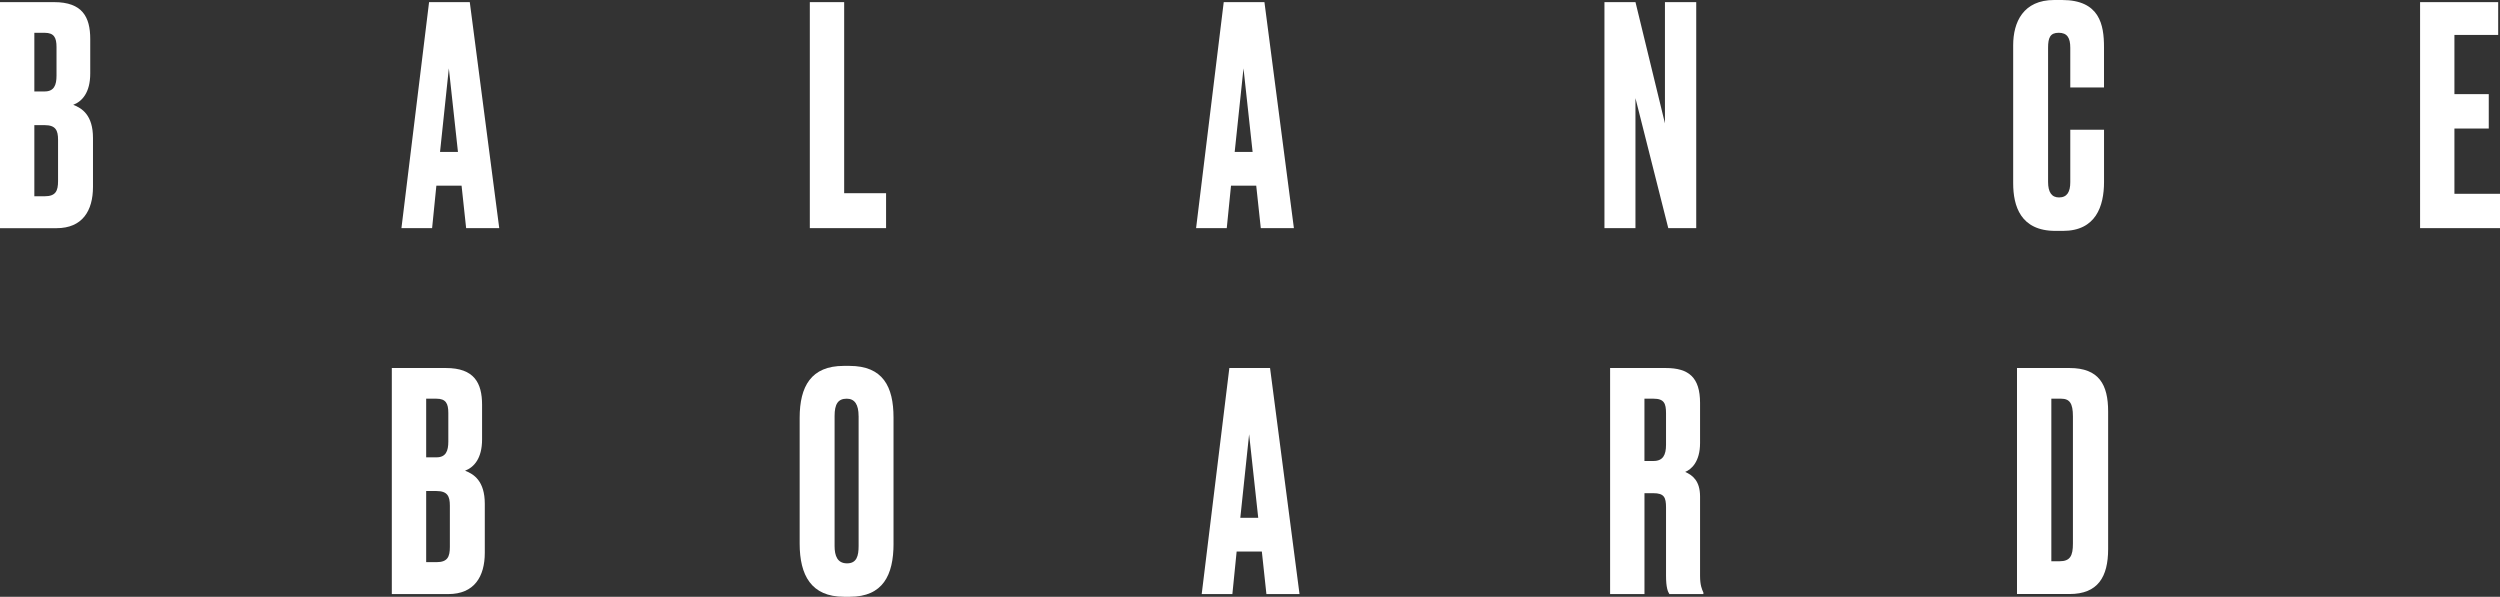 <?xml version="1.0" encoding="UTF-8"?>
<svg id="Capa_2" data-name="Capa 2" xmlns="http://www.w3.org/2000/svg" viewBox="0 0 974.07 232.52">
  <rect x="0" y="0" width="974.07" height="232.52" fill="#333333" stroke="none"/>
  <defs>
    <style>
      .cls-1 {
        fill: #fff;
      }
    </style>
  </defs>
  <g id="Capa_1-2" data-name="Capa 1">
    <g>
      <g>
        <path class="cls-1" d="m0,.83h21.08c11.01,0,14.08,5.8,14.08,14.33v13.49c0,7.46-3.2,10.89-6.63,12.19,3.43,1.31,7.7,4.02,7.7,12.91v19.06c0,9.35-4.15,16.1-14.21,16.1H0V.83Zm13.38,11.95v22.85h4.03c3.67,0,4.61-2.49,4.61-6.16v-11.13c0-3.67-.94-5.56-4.61-5.56h-4.03Zm0,35.98v27.71h4.03c4.26,0,5.21-2.02,5.21-5.92v-16.1c0-3.67-.94-5.69-5.21-5.69h-4.03Z"/>
        <path class="cls-1" d="m179.84,72.33h-9.82l-1.66,16.57h-11.95L167.18.83h15.86l11.48,88.07h-12.9l-1.78-16.57Zm-8.4-13.14h6.99l-3.55-32.55-3.43,32.55Z"/>
        <path class="cls-1" d="m328.91.83v74.45h16.33v13.62h-29.71V.83h13.38Z"/>
        <path class="cls-1" d="m489.46,72.33h-9.82l-1.66,16.57h-11.95L476.8.83h15.86l11.48,88.07h-12.9l-1.78-16.57Zm-8.4-13.14h6.99l-3.55-32.55-3.43,32.55Z"/>
        <path class="cls-1" d="m637.23.83l11.48,47.23V.83h12.19v88.07h-10.89l-12.79-50.66v50.66h-12.08V.83h12.08Z"/>
        <path class="cls-1" d="m806.65,50.54h13.14v20.36c0,9.47-3.2,19.06-15.98,19.06h-2.96c-13.61,0-16.46-9.7-16.46-18.59V17.63c0-8.99,3.91-17.63,15.98-17.63h3.07c14.68,0,16.34,9.7,16.34,18.34v15.75h-13.14v-15.52c0-3.79-1.19-5.8-4.5-5.8s-4.15,1.89-4.15,5.8v52.32c0,4.02,1.42,6.04,4.27,6.04,3.19,0,4.38-2.25,4.38-5.92v-20.48Z"/>
        <path class="cls-1" d="m973.36.83v12.78h-17.05v23.08h13.38v13.38h-13.38v25.44h17.76v13.38h-31.14V.83h30.43Z"/>
      </g>
      <g>
        <path class="cls-1" d="m152.67,143.39h21.08c11.01,0,14.08,5.8,14.08,14.33v13.49c0,7.46-3.2,10.89-6.63,12.19,3.43,1.31,7.69,4.02,7.69,12.91v19.06c0,9.35-4.15,16.1-14.21,16.1h-22.02v-88.07Zm13.38,11.95v22.85h4.02c3.67,0,4.61-2.49,4.61-6.16v-11.13c0-3.67-.94-5.56-4.61-5.56h-4.02Zm0,35.98v27.71h4.02c4.26,0,5.21-2.02,5.21-5.92v-16.1c0-3.67-.94-5.69-5.21-5.69h-4.02Z"/>
        <path class="cls-1" d="m348.15,211.81c0,12.31-4.15,20.71-17.05,20.71h-2.25c-12.78,0-17.28-8.4-17.28-20.71v-49.01c0-12.31,4.5-20.24,17.16-20.24h2.25c13.02,0,17.16,8.05,17.16,20.12v49.13Zm-13.62-49.72c0-4.5-1.54-6.75-4.61-6.75-3.43,0-4.74,2.13-4.74,6.75v50.66c0,3.79,1.07,6.75,4.86,6.75s4.5-2.96,4.5-6.75v-50.66Z"/>
        <path class="cls-1" d="m491.65,214.89h-9.82l-1.66,16.57h-11.95l10.77-88.07h15.86l11.48,88.07h-12.9l-1.78-16.57Zm-8.4-13.14h6.99l-3.55-32.55-3.43,32.55Z"/>
        <path class="cls-1" d="m640.72,231.46h-13.38v-88.07h21.67c9,0,13.38,3.67,13.38,13.61v15.62c0,7.34-3.43,10.3-5.8,11.25,2.96,1.31,5.8,3.55,5.8,9.59v30.9c0,3.67.71,5.21,1.3,6.51v.59h-13.26c-.6-.94-1.3-2.49-1.3-7.22v-26.52c0-3.91-.71-5.56-4.97-5.56h-3.43v39.3Zm0-51.85h3.55c3.67,0,4.86-2.36,4.86-6.27v-12.32c0-3.79-.71-5.68-4.86-5.68h-3.55v24.26Z"/>
        <path class="cls-1" d="m785.88,143.39h20.48c11.48,0,15.03,6.5,15.03,16.92v53.62c0,10.89-4.02,17.52-15.03,17.52h-20.48v-88.07Zm13.38,75.29h3.2c4.14,0,5.21-2.13,5.21-6.87v-49.6c0-5.1-1.3-6.87-4.62-6.87h-3.79v63.33Z"/>
      </g>
    </g>
  </g>
</svg>